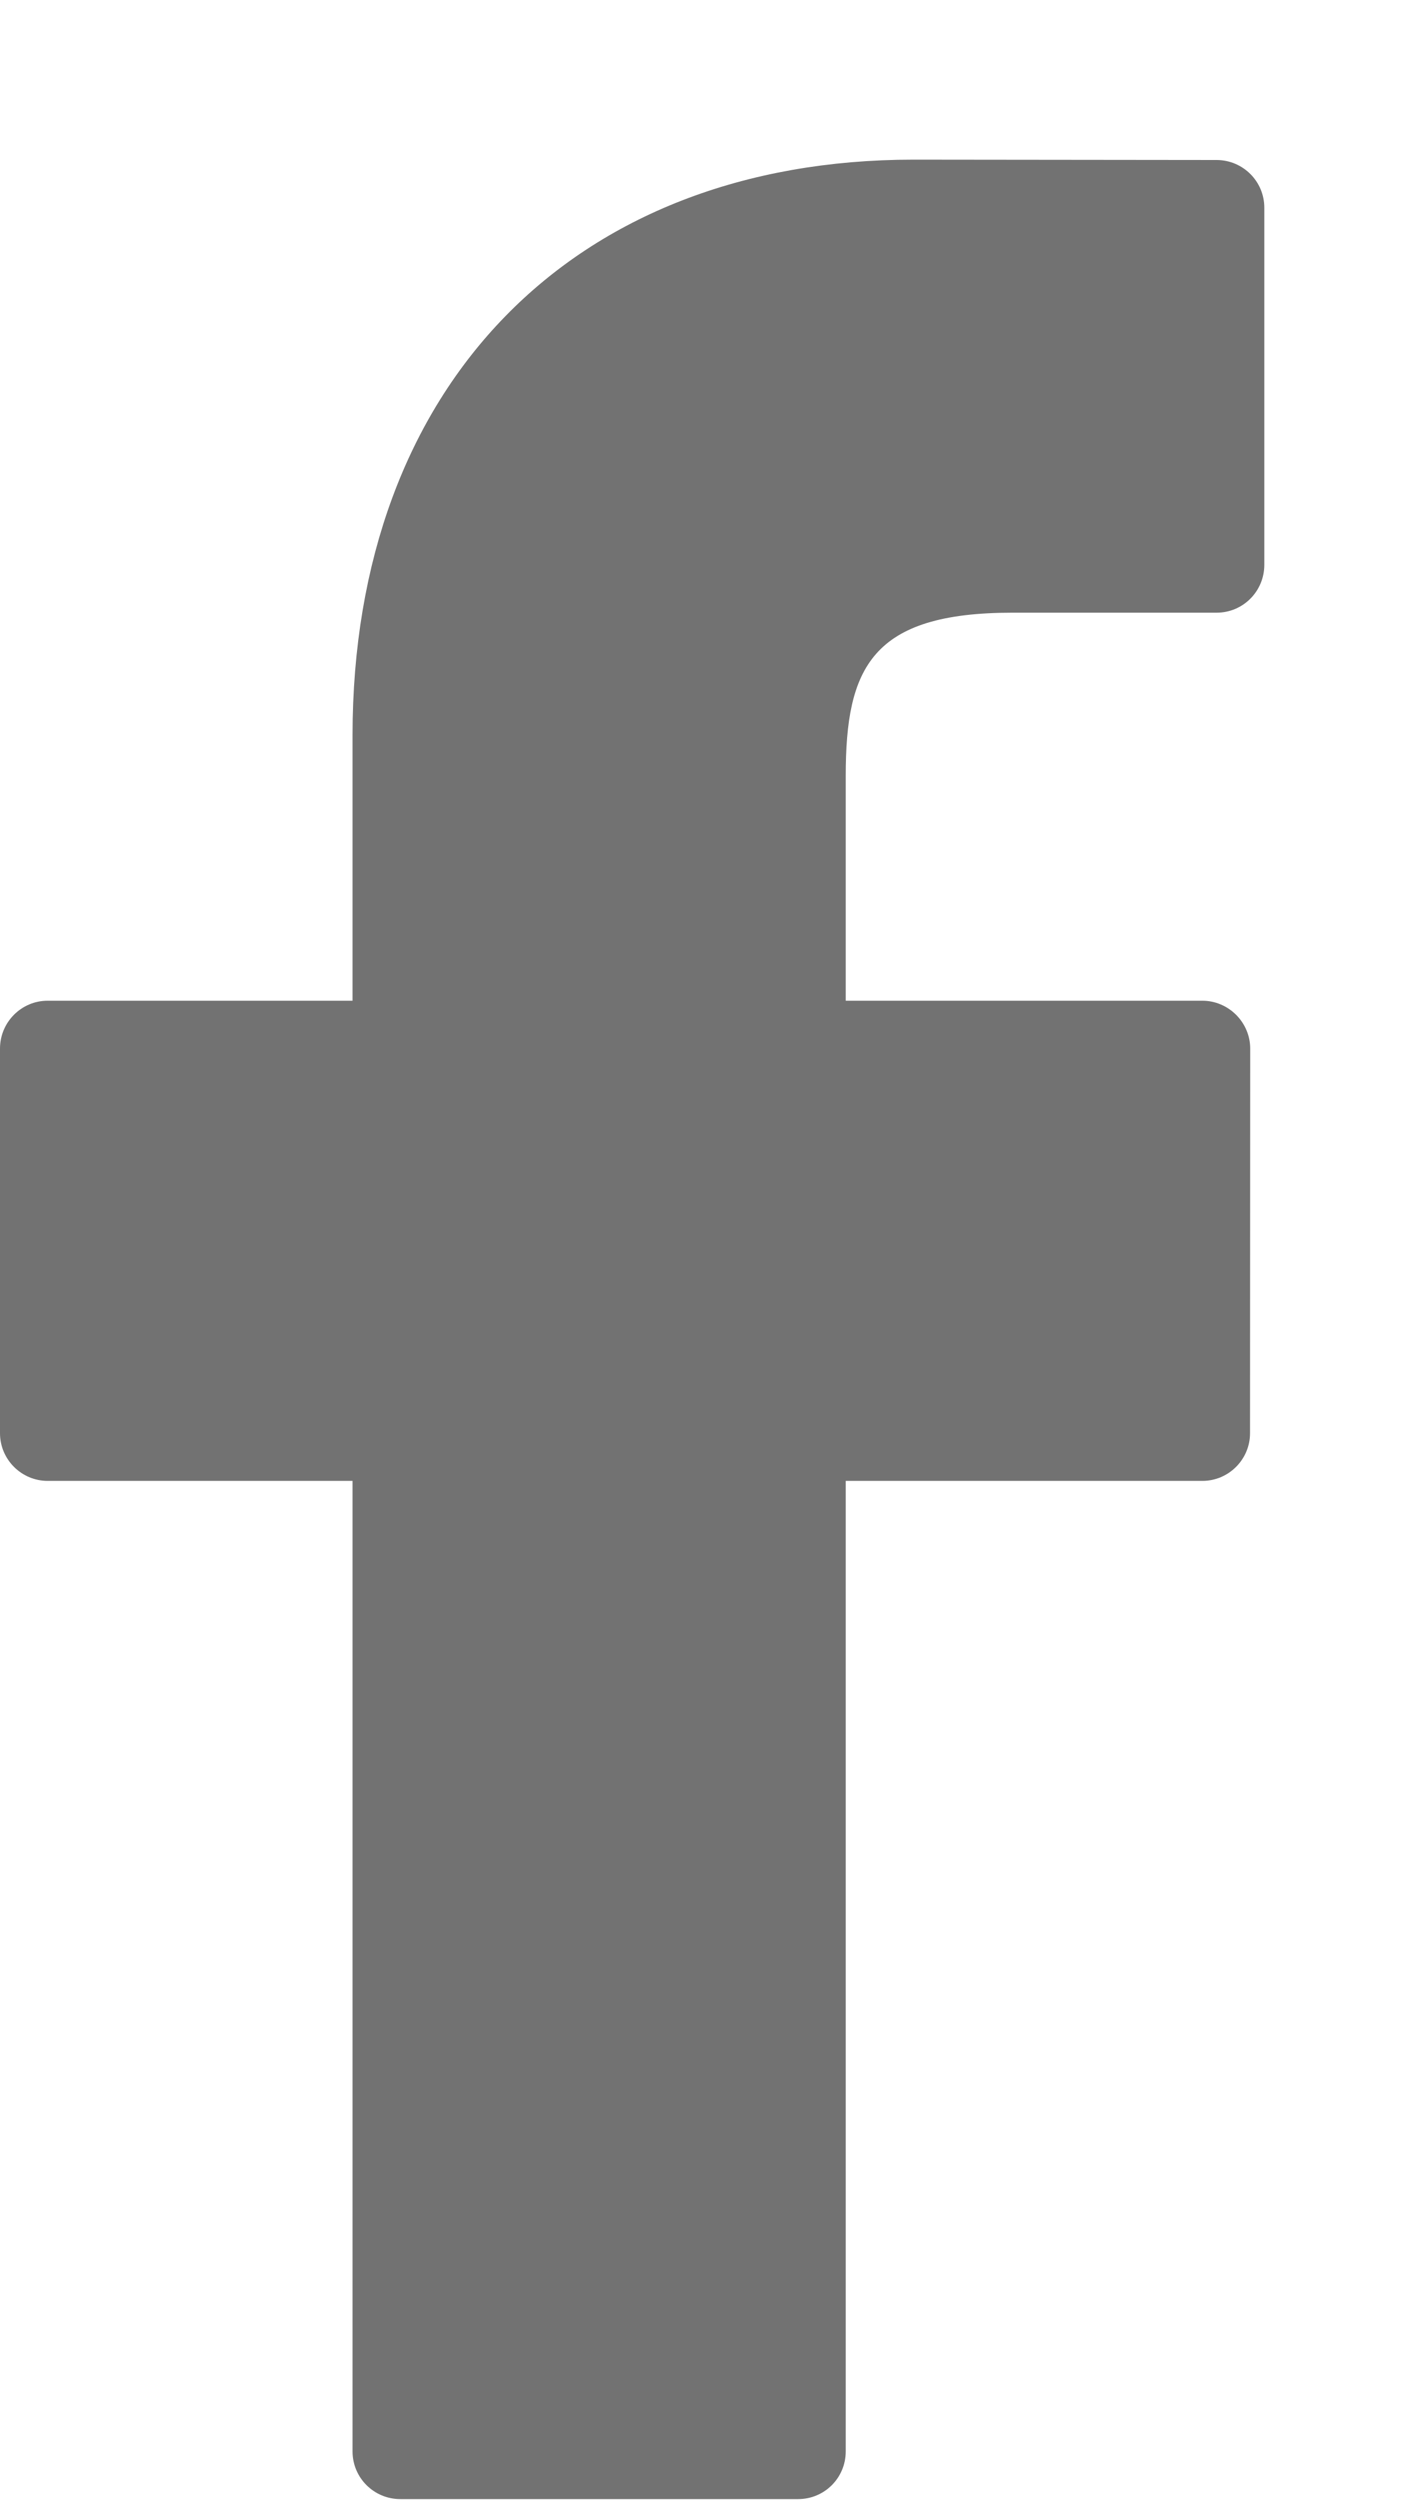 <svg width="8" height="14" viewBox="0 0 8 14" fill="none" xmlns="http://www.w3.org/2000/svg">
<path d="M6.817 0.896L5.118 0.894C3.209 0.894 1.975 2.159 1.975 4.118V5.604H0.267C0.12 5.604 0 5.724 0 5.872V8.026C0 8.173 0.12 8.293 0.267 8.293H1.975V13.728C1.975 13.876 2.095 13.995 2.243 13.995H4.471C4.619 13.995 4.738 13.876 4.738 13.728V8.293H6.736C6.883 8.293 7.003 8.173 7.003 8.026L7.004 5.872C7.004 5.801 6.975 5.733 6.925 5.683C6.875 5.633 6.807 5.604 6.736 5.604H4.738V4.344C4.738 3.739 4.883 3.431 5.672 3.431L6.816 3.431C6.964 3.431 7.083 3.311 7.083 3.163V1.163C7.083 1.016 6.964 0.897 6.817 0.896Z" fill="#727272"/>
</svg>
